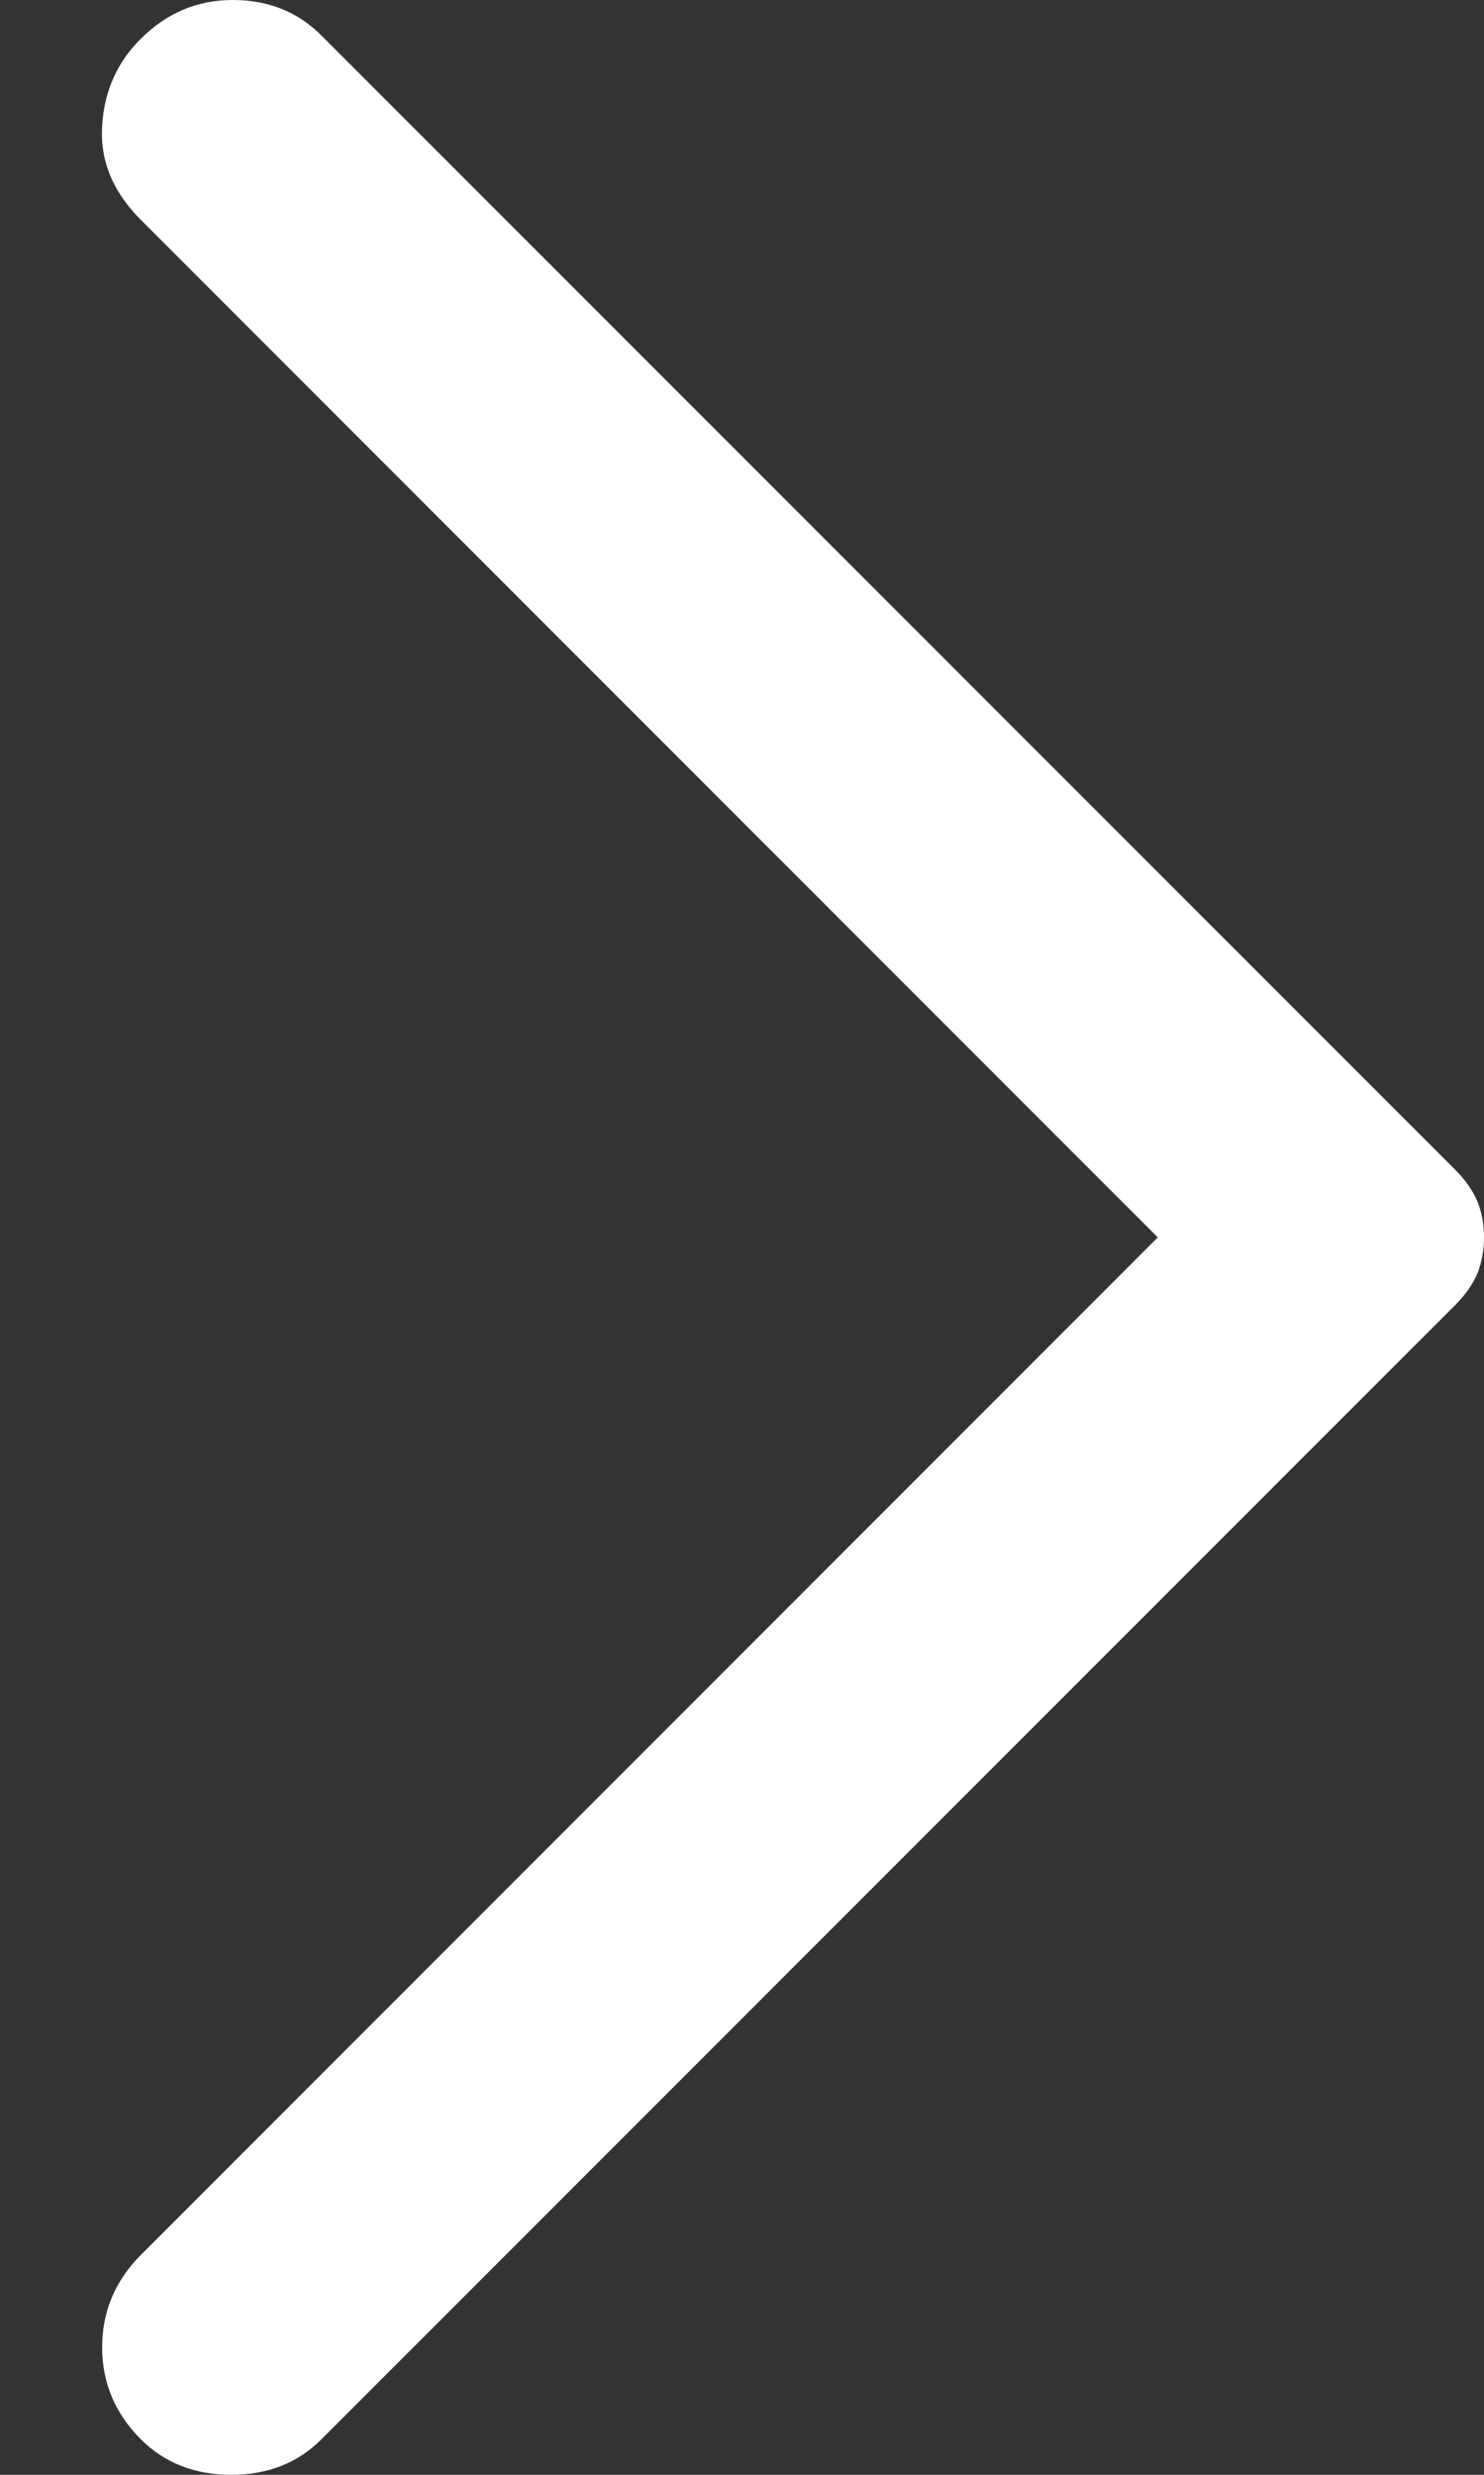 <svg width="6" height="10" viewBox="0 0 6 10" fill="none" xmlns="http://www.w3.org/2000/svg">
<rect x="0" y="0" width="6" height="10" fill="#333333" stroke="none"/>
<path d="M1.3 0.144L5.883 4.726C5.926 4.769 5.956 4.813 5.974 4.856C5.991 4.9 6 4.948 6 5C6 5.052 5.991 5.1 5.974 5.144C5.956 5.187 5.926 5.231 5.883 5.274L1.3 9.856C1.205 9.952 1.083 10 0.935 10C0.787 10 0.665 9.952 0.569 9.856C0.465 9.752 0.413 9.628 0.413 9.484C0.413 9.341 0.465 9.217 0.569 9.112L4.681 5L0.569 0.888C0.456 0.775 0.404 0.648 0.413 0.509C0.421 0.37 0.473 0.252 0.569 0.157C0.674 0.052 0.798 -4.51097e-07 0.941 -4.51097e-07C1.085 -4.51097e-07 1.205 0.048 1.3 0.144V0.144Z" fill="white"/>
</svg>
